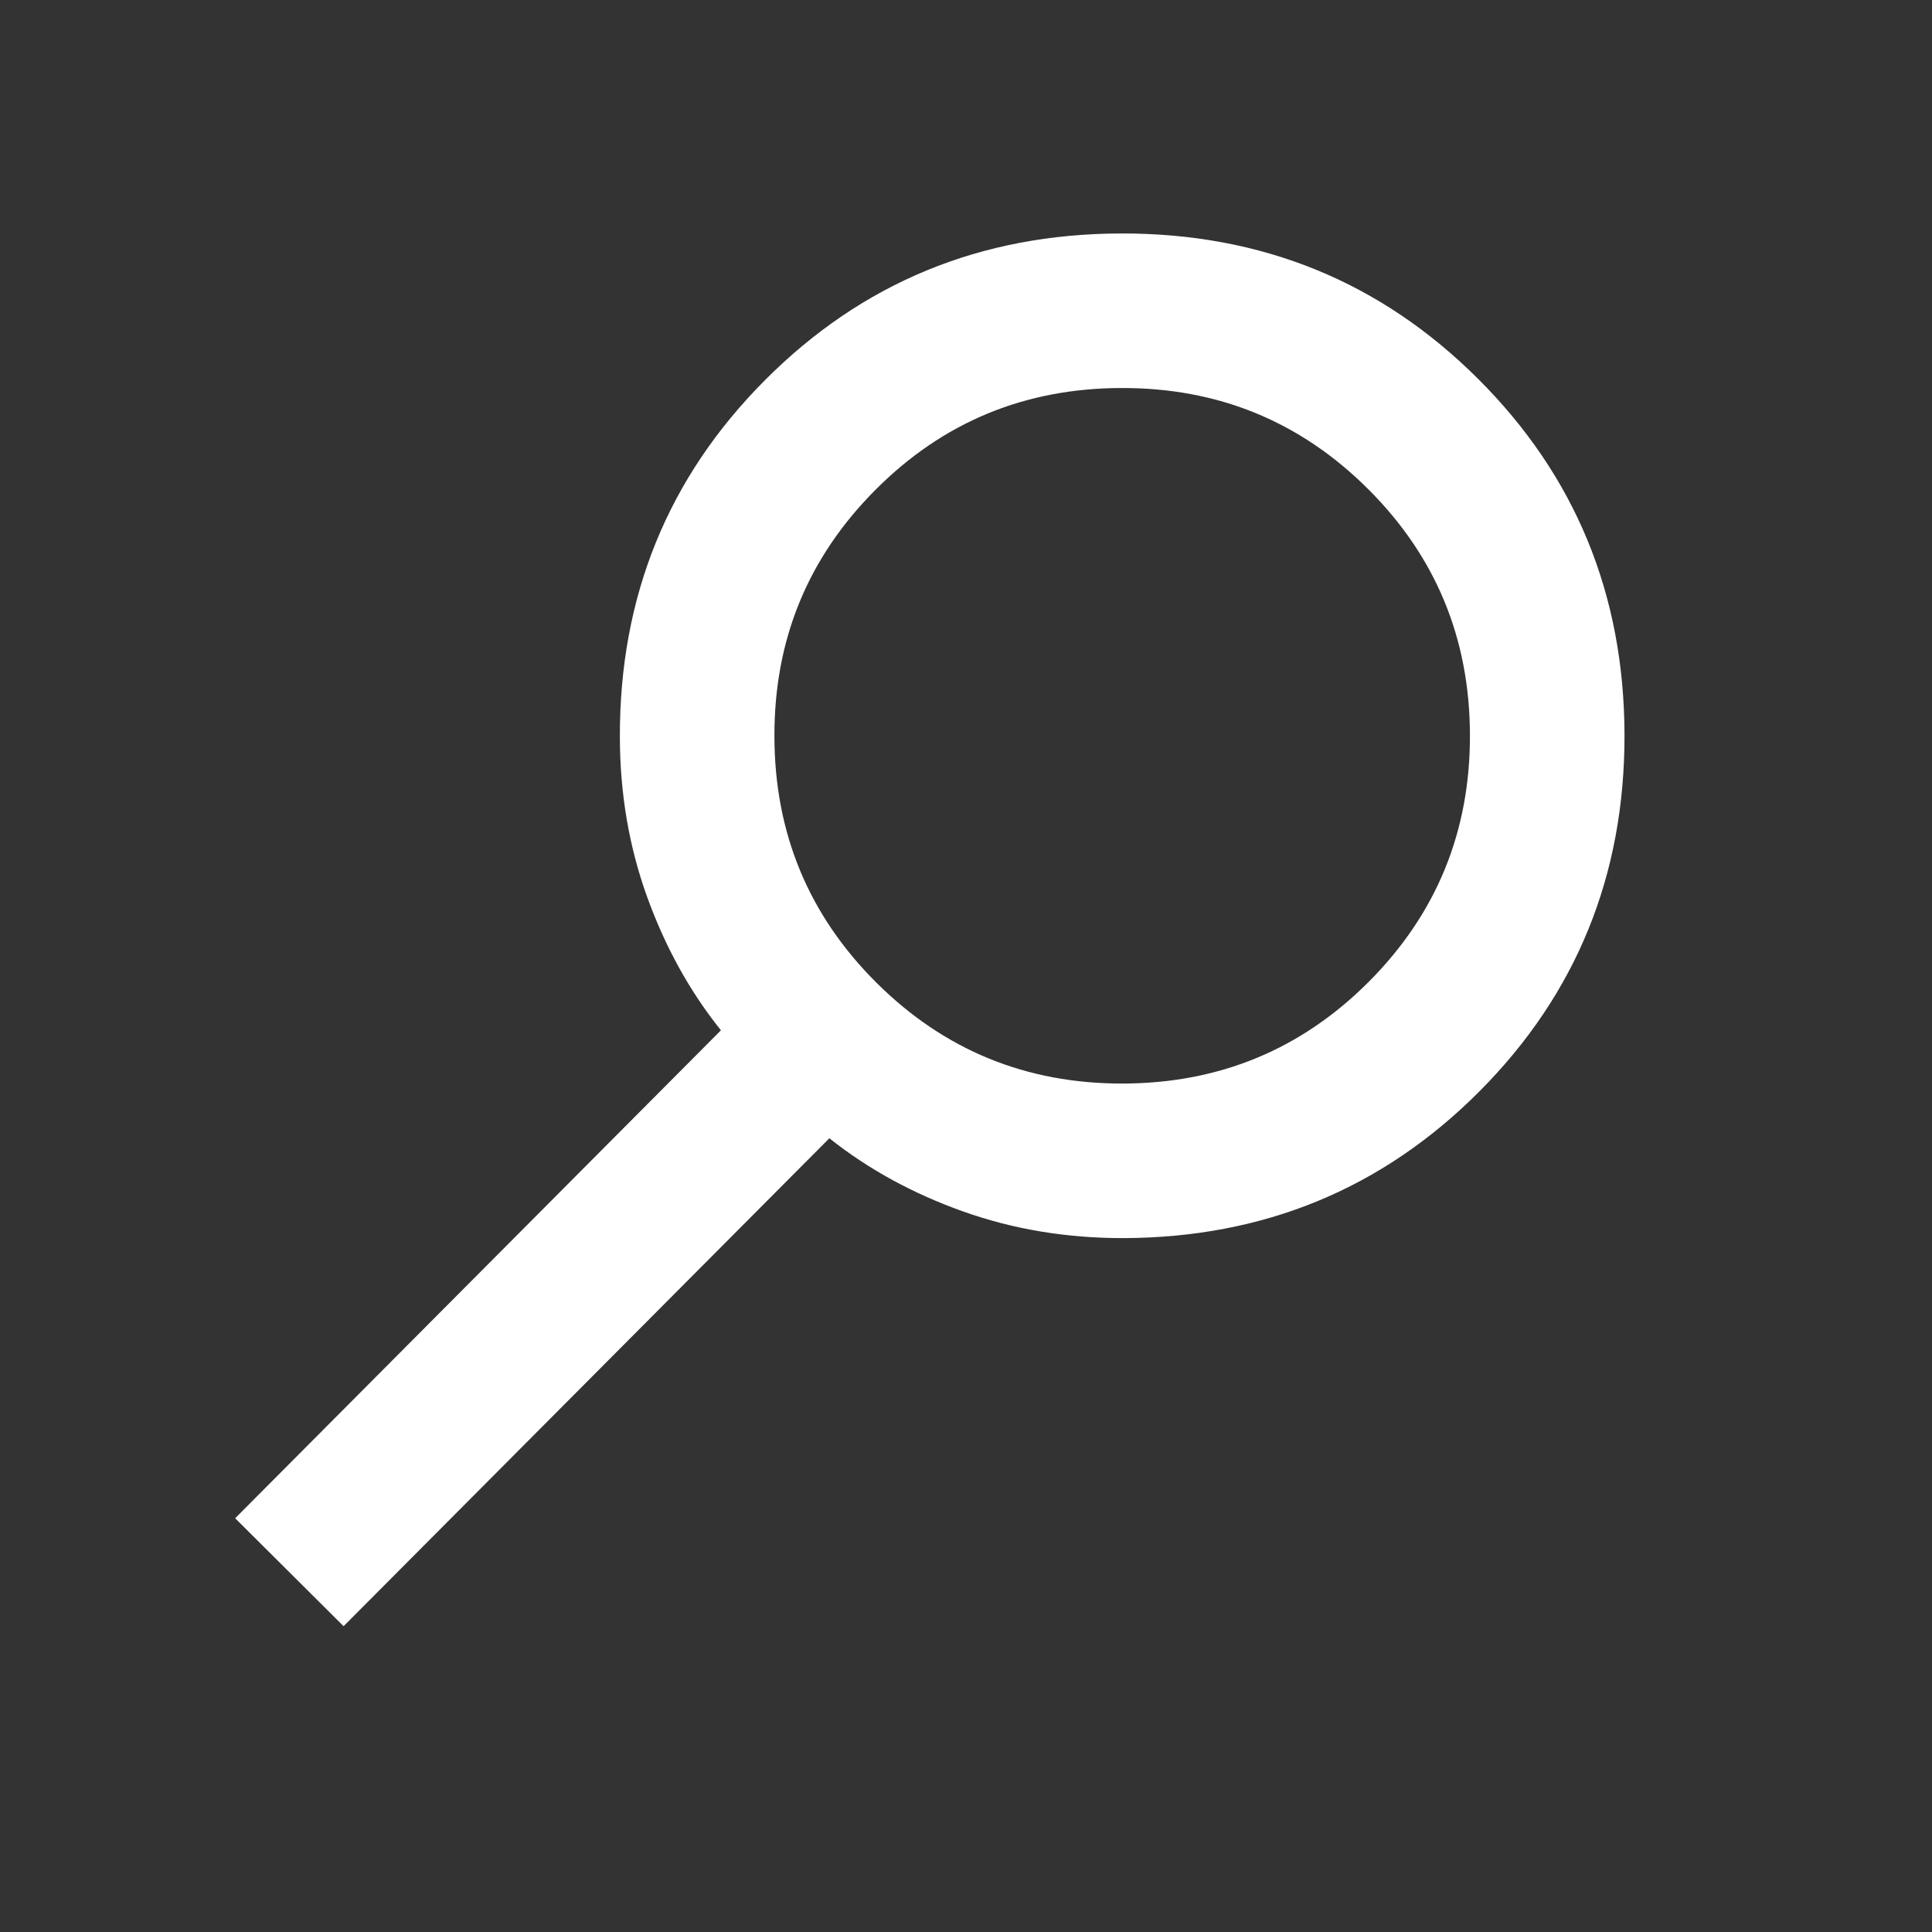 <svg width="25" height="25" viewBox="0 0 25 25" fill="none" xmlns="http://www.w3.org/2000/svg">
<rect x="0" y="0" width="25" height="25" fill="#333333" stroke="none"/>
<path d="M3.043 19.646L9.329 13.332C8.928 12.833 8.61 12.258 8.375 11.609C8.14 10.96 8.022 10.268 8.021 9.535C8.017 7.718 8.643 6.179 9.899 4.919C11.155 3.658 12.691 3.025 14.507 3.021C16.323 3.017 17.862 3.643 19.123 4.899C20.383 6.154 21.016 7.69 21.021 9.506C21.025 11.323 20.399 12.862 19.143 14.123C17.887 15.383 16.351 16.016 14.535 16.021C13.801 16.022 13.11 15.907 12.459 15.675C11.809 15.443 11.233 15.128 10.732 14.729L4.446 21.043L3.043 19.646ZM10.021 9.53C10.023 10.78 10.463 11.842 11.341 12.716C12.218 13.589 13.281 14.024 14.53 14.021C15.78 14.018 16.842 13.578 17.715 12.701C18.589 11.823 19.024 10.76 19.021 9.511C19.018 8.261 18.578 7.199 17.701 6.326C16.823 5.452 15.76 5.017 14.511 5.021C13.261 5.023 12.199 5.463 11.326 6.341C10.452 7.218 10.017 8.281 10.021 9.53Z" fill="white"/>
</svg>
